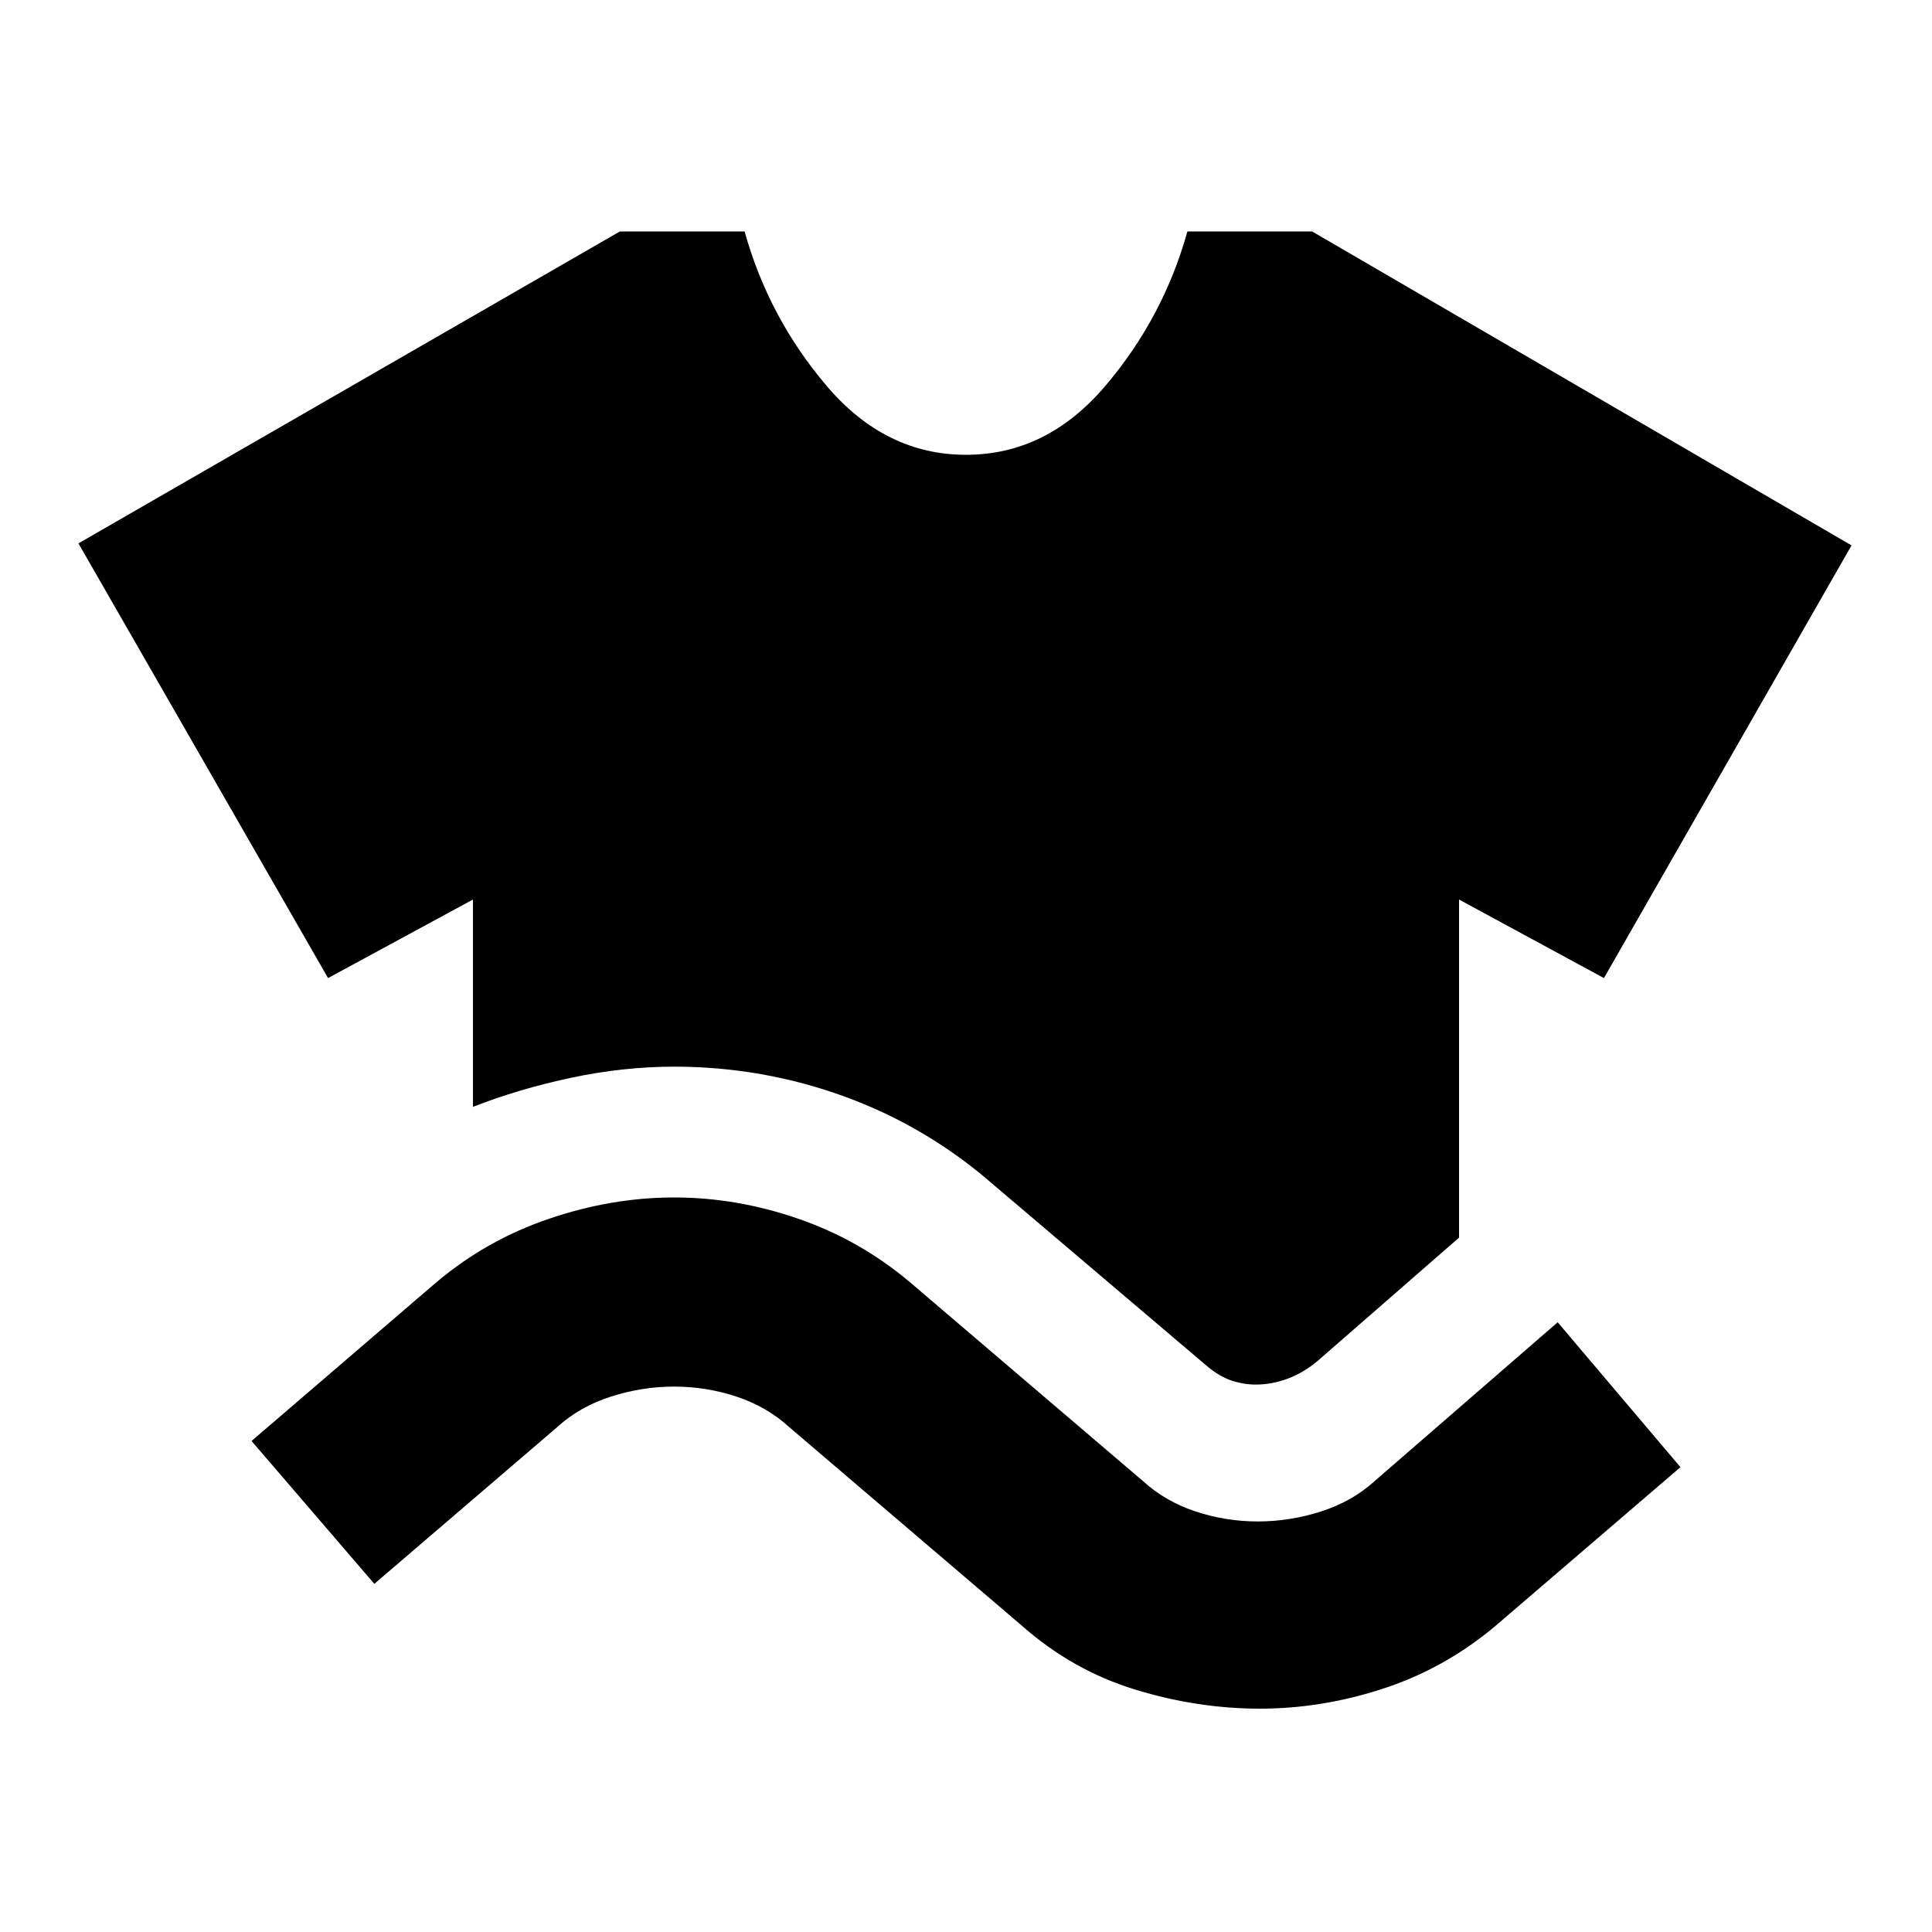 <svg xmlns="http://www.w3.org/2000/svg" height="20" width="20"><path d="M4.896 11.458V9.312l-1.5.813-2.584-4.5 5.605-3.229h1.291q.25.896.854 1.604.605.708 1.438.708T11.438 4q.604-.708.854-1.604h1.291l5.584 3.25-2.563 4.479-1.5-.813v3.5l-1.458 1.271q-.146.125-.313.188-.166.062-.333.062-.125 0-.25-.041-.125-.042-.25-.146l-2.208-1.875q-.688-.604-1.542-.917-.854-.312-1.771-.312-.521 0-1.062.114-.542.115-1.021.302Zm-1.021 4.938-1.271-1.479 1.917-1.646q.521-.438 1.167-.656.645-.219 1.291-.219.646 0 1.281.219.636.218 1.157.656l2.416 2.062q.229.209.542.313.313.104.646.104t.656-.104q.323-.104.552-.313l1.896-1.645 1.271 1.5-1.917 1.645q-.521.438-1.156.646-.635.209-1.281.209-.646 0-1.292-.198t-1.167-.657l-2.416-2.062q-.229-.209-.542-.313-.313-.104-.646-.104t-.656.104q-.323.104-.552.313Z"/></svg>